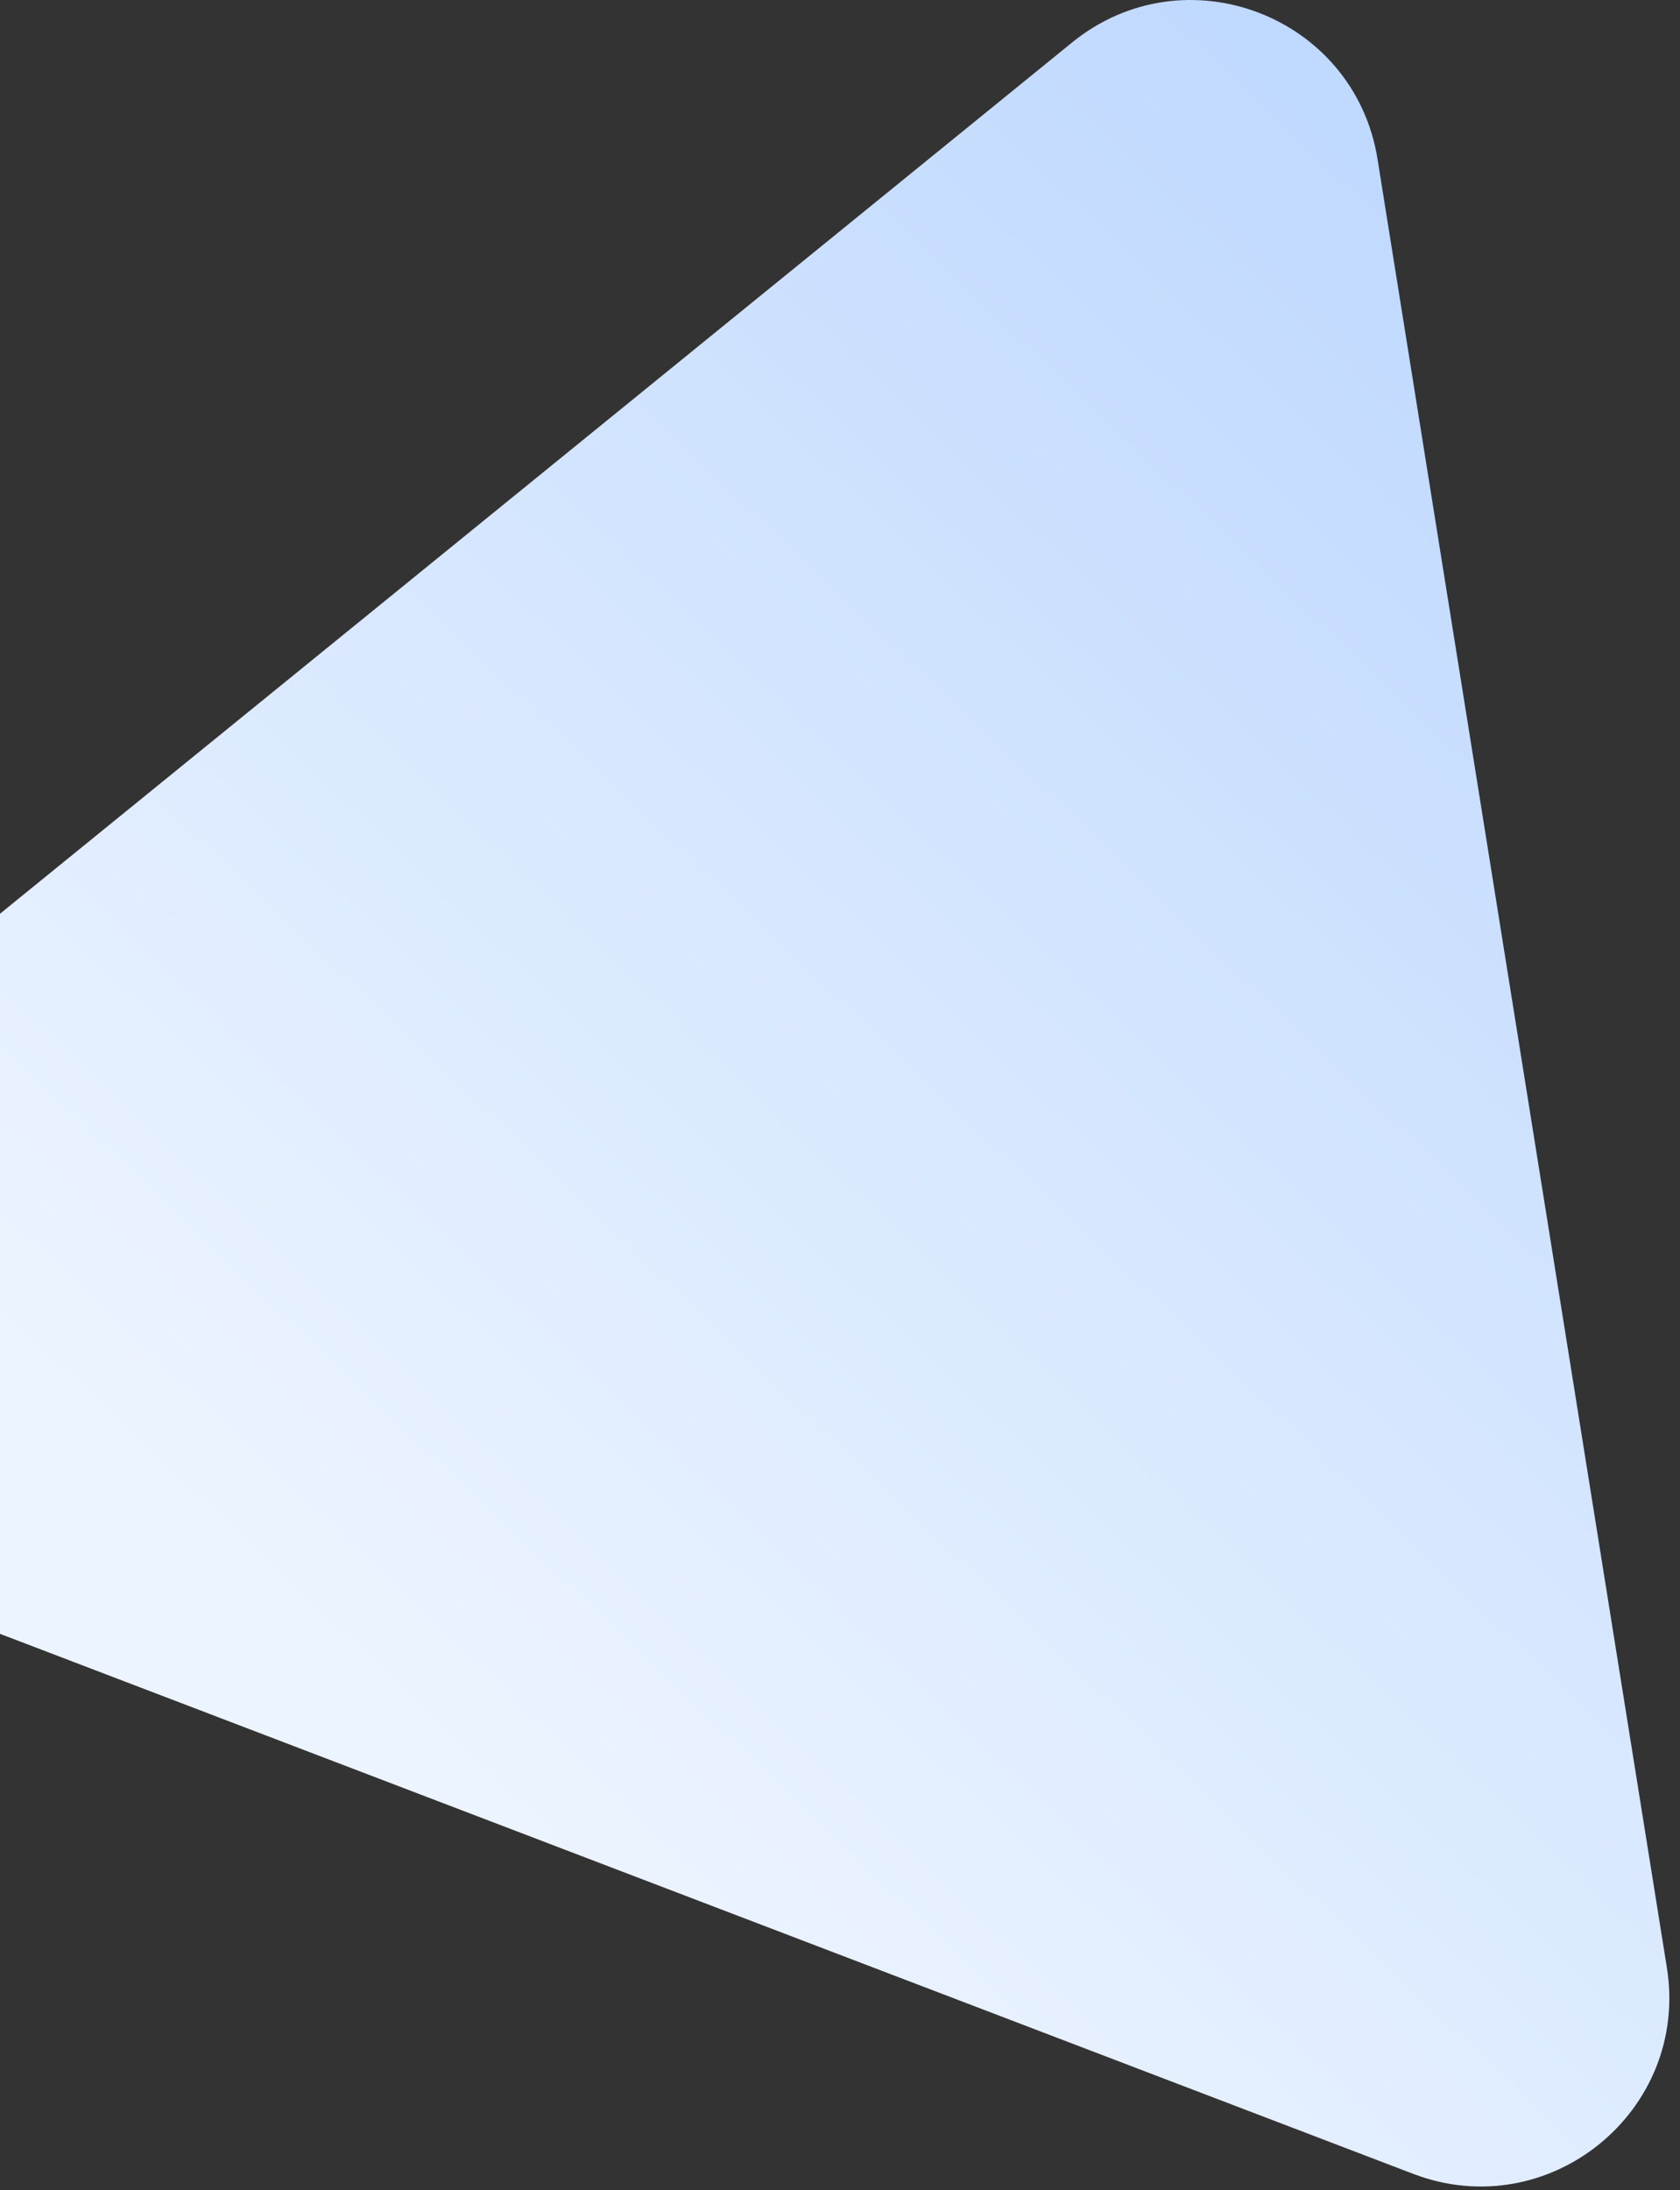 <svg width="89" height="116" viewBox="0 0 89 116" fill="none" xmlns="http://www.w3.org/2000/svg">
<rect x="0" y="0" width="89" height="116" fill="#333333" stroke="none"/>
<path d="M56.796 2.249C62.771 -2.605 71.76 0.829 72.977 8.43L88.304 104.206C89.52 111.807 82.052 117.875 74.861 115.128L-15.747 80.514C-22.939 77.767 -24.459 68.265 -18.485 63.411L56.796 2.249Z" fill="url(#paint0_linear)"/>
<defs>
<linearGradient id="paint0_linear" x1="77" y1="12.705" x2="11" y2="82.205" gradientUnits="userSpaceOnUse">
<stop stop-color="#C0D9FE"/>
<stop offset="1" stop-color="#ECF4FF"/>
</linearGradient>
</defs>
</svg>
